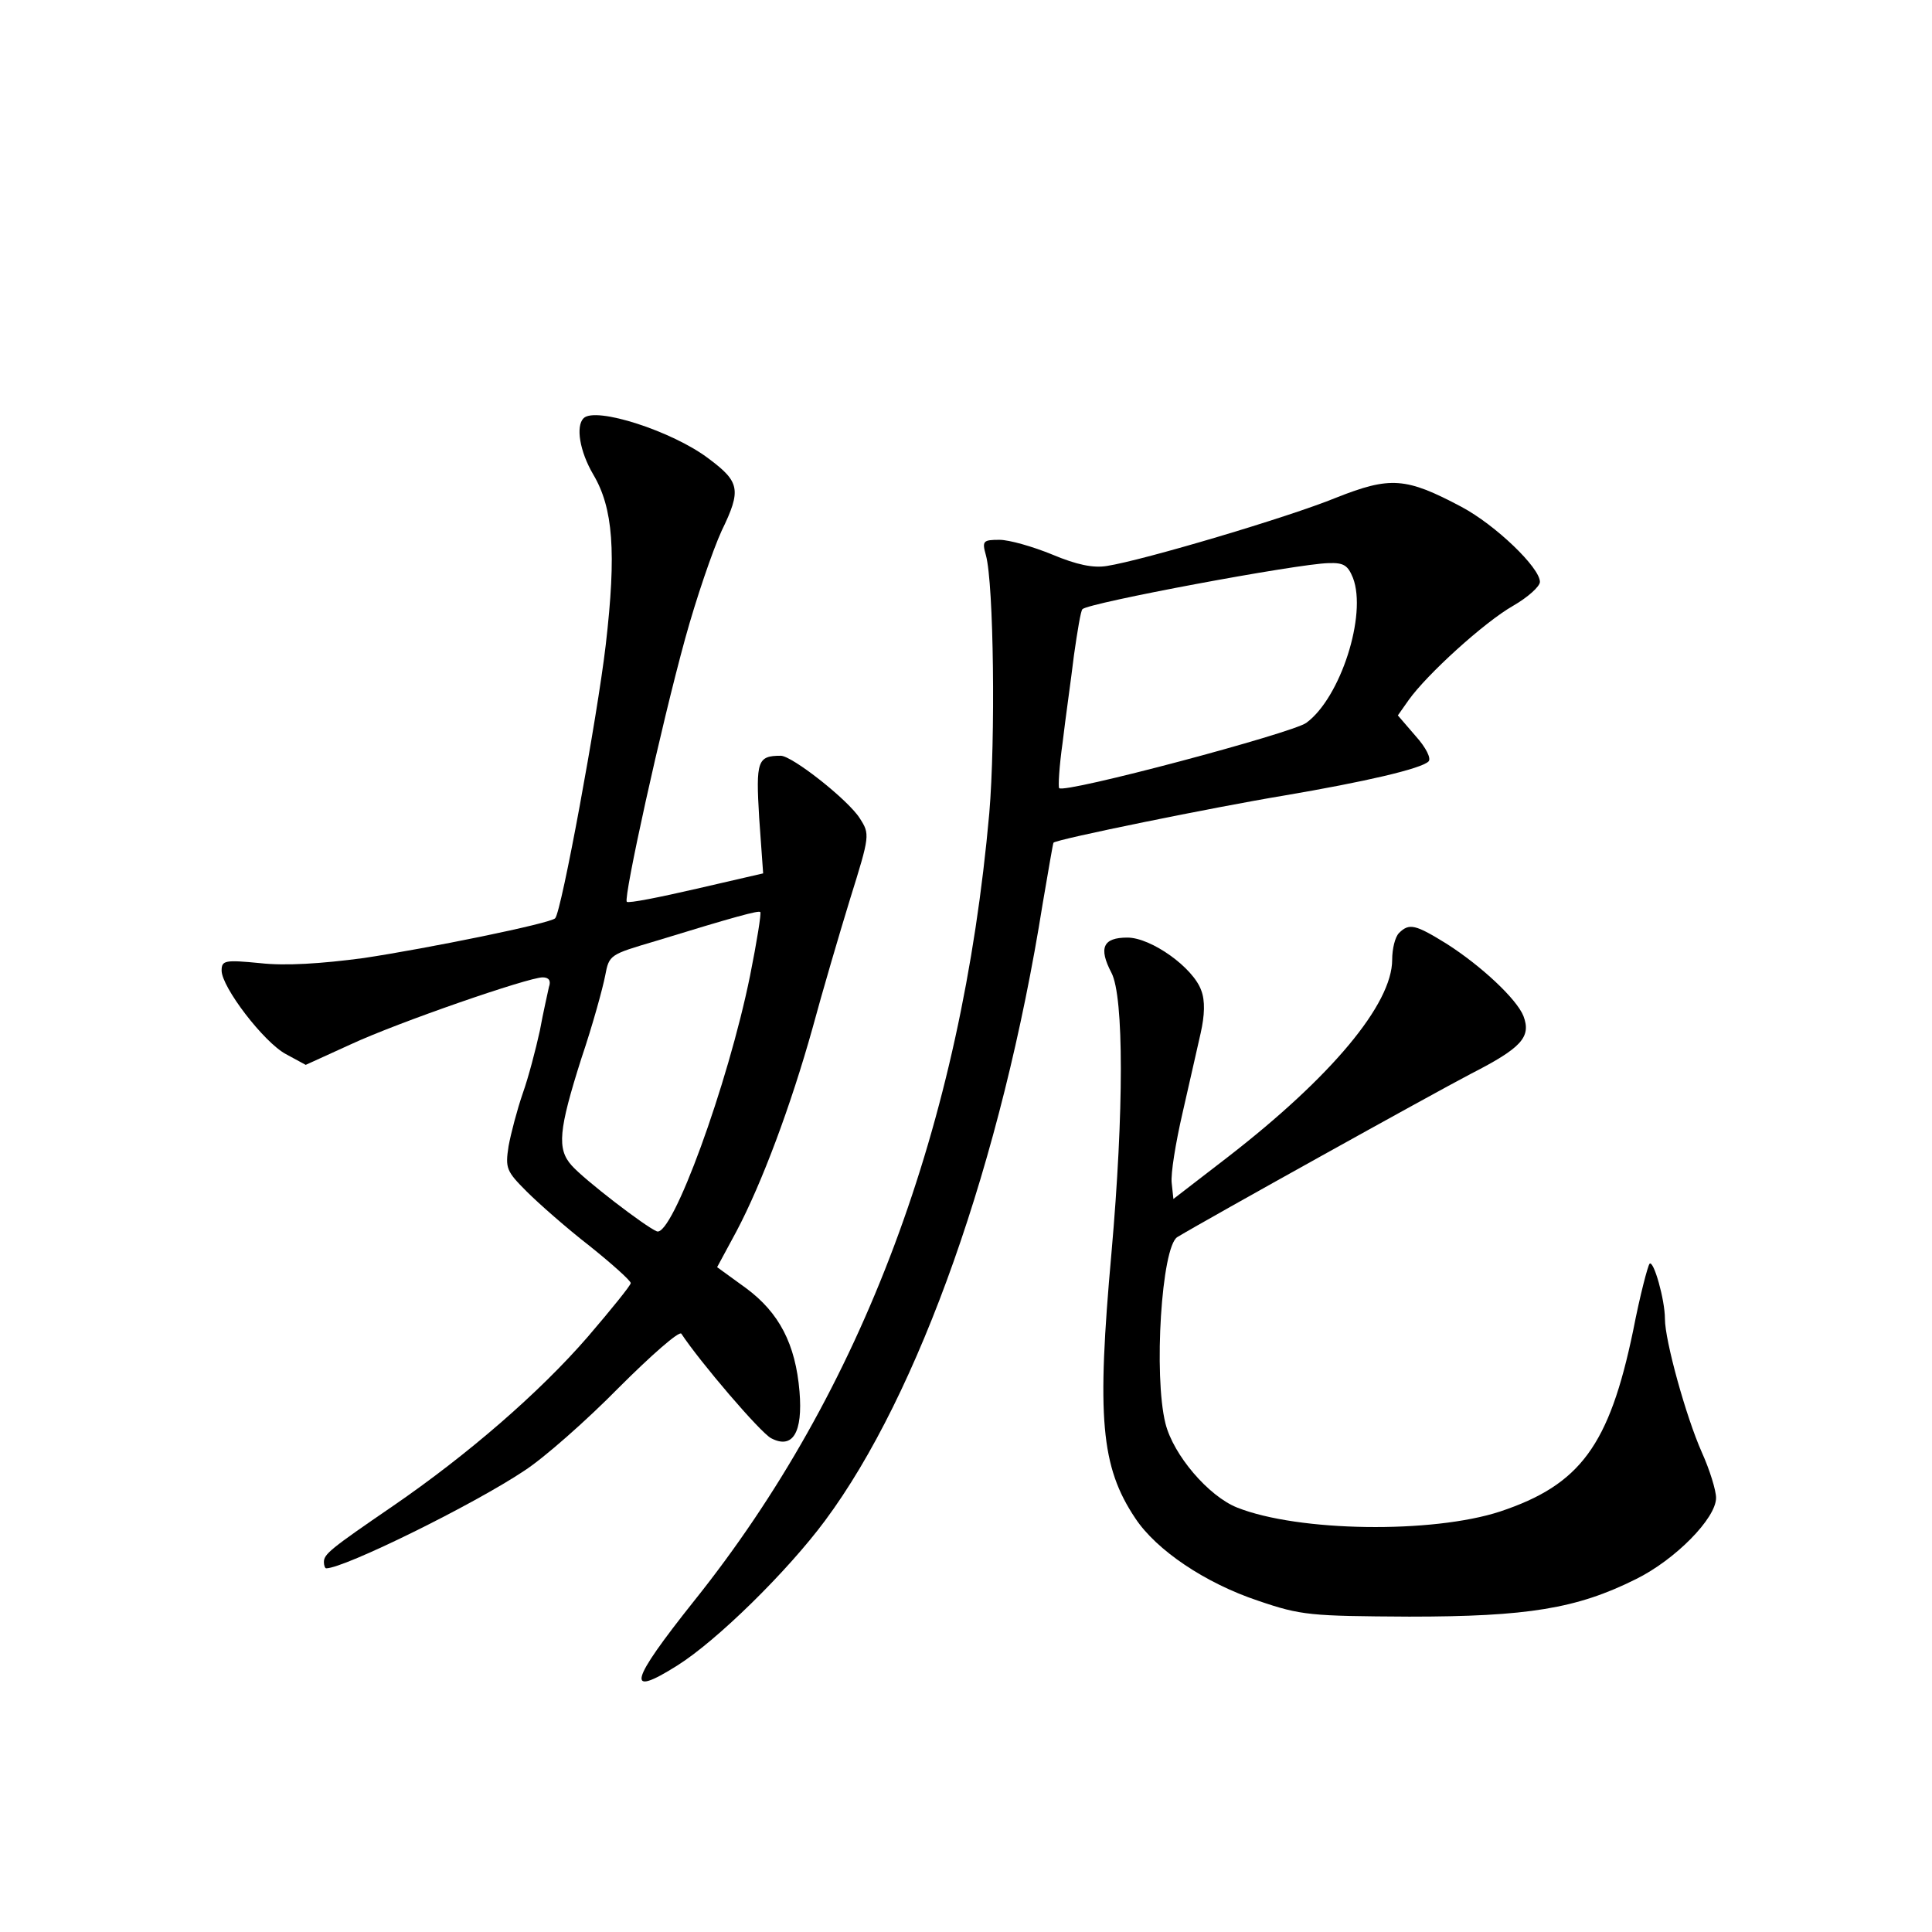 <?xml version="1.0" standalone="no"?>
<!DOCTYPE svg PUBLIC "-//W3C//DTD SVG 20010904//EN"
 "http://www.w3.org/TR/2001/REC-SVG-20010904/DTD/svg10.dtd">
<svg version="1.0" xmlns="http://www.w3.org/2000/svg"
 width="340pt" height="340pt" viewBox="0 0 340 340"
 preserveAspectRatio="xMidYMid meet">
<g transform="translate(0,340) scale(0.1,-0.1)"
fill="#000000" stroke="none">
<path d="M1027 2664 c-14 -14 -7 -58 17 -99 35 -59 41 -136 22 -300 -15 -128
-78 -470 -89 -481 -8 -9 -224 -53 -337 -70 -75 -10 -138 -14 -182 -9 -62 6
-68 5 -68 -13 0 -29 74 -126 113 -147 l35 -19 79 36 c84 39 313 118 338 118
11 0 15 -6 11 -17 -2 -10 -10 -44 -16 -77 -7 -32 -20 -82 -30 -110 -10 -29
-21 -71 -25 -93 -6 -39 -4 -44 32 -80 21 -21 71 -65 111 -96 40 -32 72 -61 72
-65 0 -4 -34 -46 -76 -95 -85 -98 -211 -207 -342 -297 -111 -76 -122 -85 -122
-99 0 -6 2 -11 4 -11 32 0 261 113 349 172 34 22 109 88 166 146 57 57 106
100 110 95 33 -50 139 -174 158 -184 38 -20 56 10 50 82 -7 84 -36 139 -94
182 l-51 37 34 63 c45 85 96 222 134 358 17 63 47 165 66 227 35 112 35 114
17 142 -20 32 -119 110 -139 110 -41 0 -44 -9 -38 -109 l7 -98 -117 -27 c-65
-15 -120 -26 -123 -23 -6 7 60 308 103 464 19 69 48 154 64 189 35 72 32 86
-23 127 -63 48 -199 92 -220 71z m293 -981 c-39 -192 -137 -460 -164 -450 -20
8 -128 91 -150 116 -26 29 -23 62 17 188 20 59 38 125 42 146 7 37 8 37 89 61
140 43 181 54 184 51 2 -2 -6 -52 -18 -112z"/>
<path d="M2351 2524 c-83 -34 -339 -110 -403 -120 -24 -4 -53 2 -96 20 -34 14
-76 26 -93 26 -29 0 -31 -2 -24 -27 14 -50 17 -325 6 -454 -49 -549 -223
-1016 -520 -1387 -113 -142 -121 -171 -29 -113 70 44 194 166 260 255 165 222
311 633 383 1086 10 58 18 106 19 107 5 6 285 63 406 83 141 24 241 47 254 60
5 5 -4 24 -23 45 l-31 36 19 27 c32 45 133 137 184 166 26 15 47 34 47 42 0
25 -78 100 -138 132 -98 52 -125 54 -221 16z m30 -141 c25 -65 -22 -211 -82
-255 -24 -18 -426 -125 -435 -115 -2 2 0 38 6 80 5 43 15 112 20 154 6 42 12
79 15 81 10 11 379 80 433 81 27 1 34 -4 43 -26z"/>
<path d="M2462 1758 c-7 -7 -12 -28 -12 -47 0 -78 -107 -206 -289 -347 l-96
-74 -3 28 c-2 16 7 71 19 123 12 52 26 115 32 141 7 31 8 57 1 75 -14 40 -88
93 -130 93 -43 0 -51 -18 -28 -62 22 -42 22 -244 0 -493 -26 -289 -19 -376 42
-467 37 -56 123 -114 216 -145 76 -26 92 -27 266 -28 208 0 295 14 399 66 69
34 141 107 141 143 0 13 -11 49 -25 80 -28 63 -65 197 -65 235 0 34 -20 104
-27 97 -3 -3 -17 -56 -29 -118 -42 -202 -93 -271 -234 -318 -119 -39 -355 -36
-463 7 -50 20 -112 92 -126 148 -21 84 -7 311 21 328 53 32 449 252 516 287
90 46 107 65 93 102 -12 30 -74 88 -135 127 -55 34 -66 37 -84 19z"/>
</g>
</svg>
